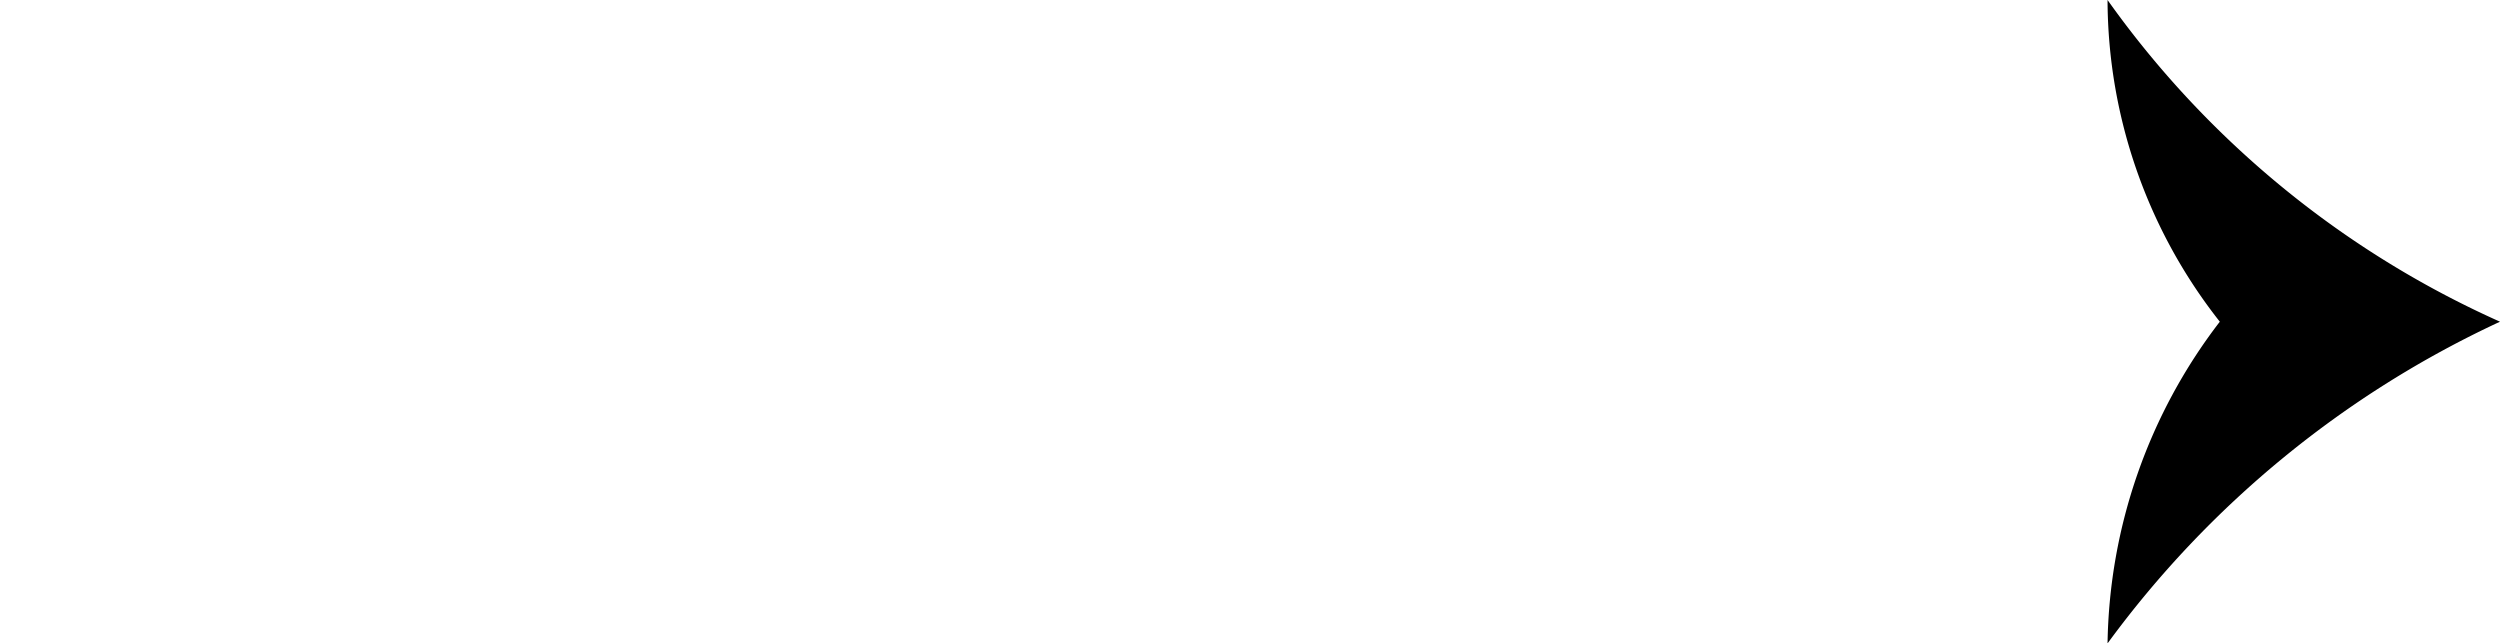 <svg xmlns="http://www.w3.org/2000/svg" viewBox="0 0 26.5 6.82">
  <line y1="3.41" x2="23.83" y2="3.41" style="fill: none;stroke-miterlimit: 10;stroke-width: 0.75px"/>
  <path d="M23.53,3.41A5.53,5.53,0,0,1,22.34,0,10.22,10.22,0,0,0,26.5,3.41a10.78,10.78,0,0,0-4.16,3.41A5.73,5.73,0,0,1,23.53,3.41Z"/>
</svg>
